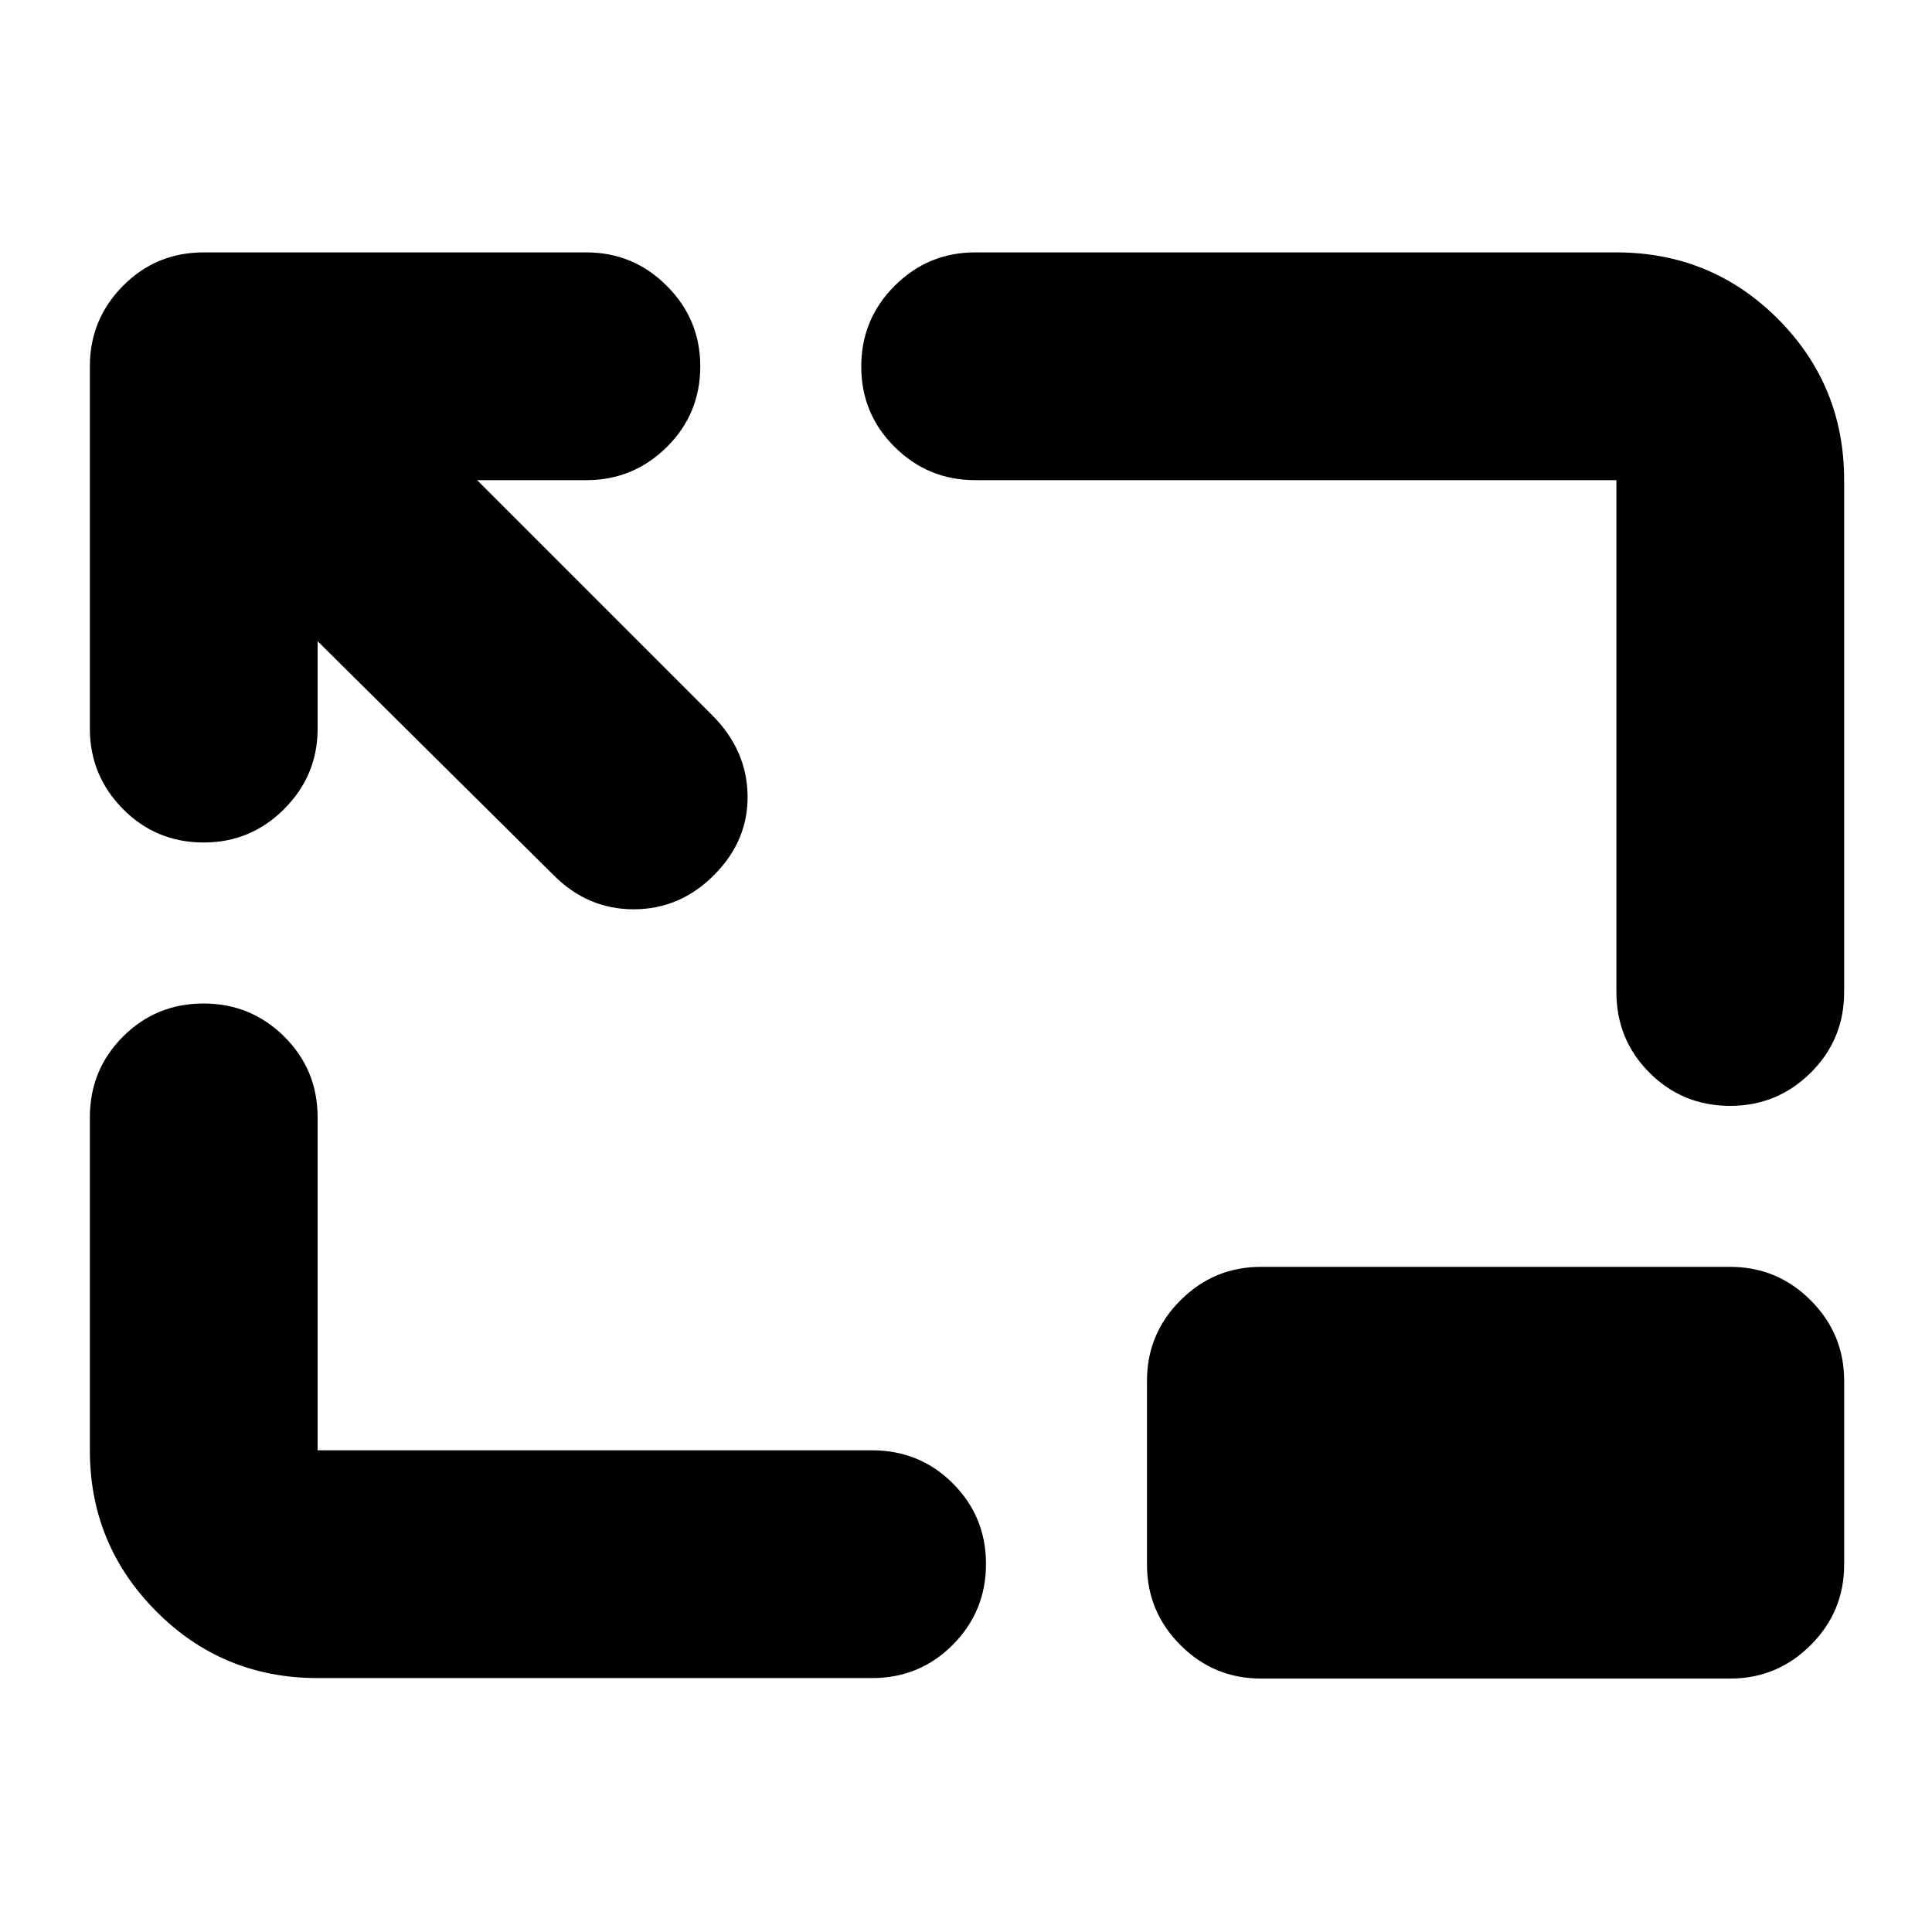 <svg xmlns="http://www.w3.org/2000/svg" height="24" viewBox="0 96 960 960" width="24"><path d="M157.826 414.609v43.434q0 23.34-16.624 39.964-16.624 16.623-39.963 16.623-23.674 0-40.13-16.623-16.457-16.624-16.457-39.964V278q0-23.339 16.457-39.963 16.456-16.624 40.13-16.624H291.37q23.339 0 39.963 16.624 16.624 16.624 16.624 39.963 0 23.674-16.624 40.13-16.624 16.457-39.963 16.457h-54.283l117.022 117.022q17.011 17.152 17.364 39.608.353 22.457-16.603 39.533-16.957 17.076-40.011 17.076-23.055 0-40.011-17.196L157.826 414.609Zm0 515.217q-47.204 0-80.19-33.152-32.984-33.152-32.984-80.022V651.218q0-23.674 16.457-40.131 16.456-16.457 40.011-16.457 23.554 0 40.13 16.457 16.576 16.457 16.576 40.131v165.434h275.522q23.674 0 40.13 16.457 16.457 16.456 16.457 40.011 0 23.554-16.457 40.13-16.456 16.576-40.13 16.576H157.826ZM859.761 645.5q-23.674 0-40.131-16.456-16.456-16.457-16.456-40.131V334.587h-318.63q-23.34 0-39.964-16.457-16.623-16.456-16.623-40.01 0-23.555 16.623-40.131 16.624-16.576 39.964-16.576h318.63q47.204 0 80.189 32.985 32.985 32.985 32.985 80.189v254.326q0 23.674-16.624 40.131Q883.1 645.5 859.761 645.5ZM626.522 930.065q-23.339 0-39.963-16.624-16.624-16.624-16.624-39.963v-91.391q0-23.339 16.624-39.963 16.624-16.624 39.963-16.624h233.239q23.339 0 39.963 16.624 16.624 16.624 16.624 39.963v91.391q0 23.339-16.624 39.963-16.624 16.624-39.963 16.624H626.522Z"/></svg>